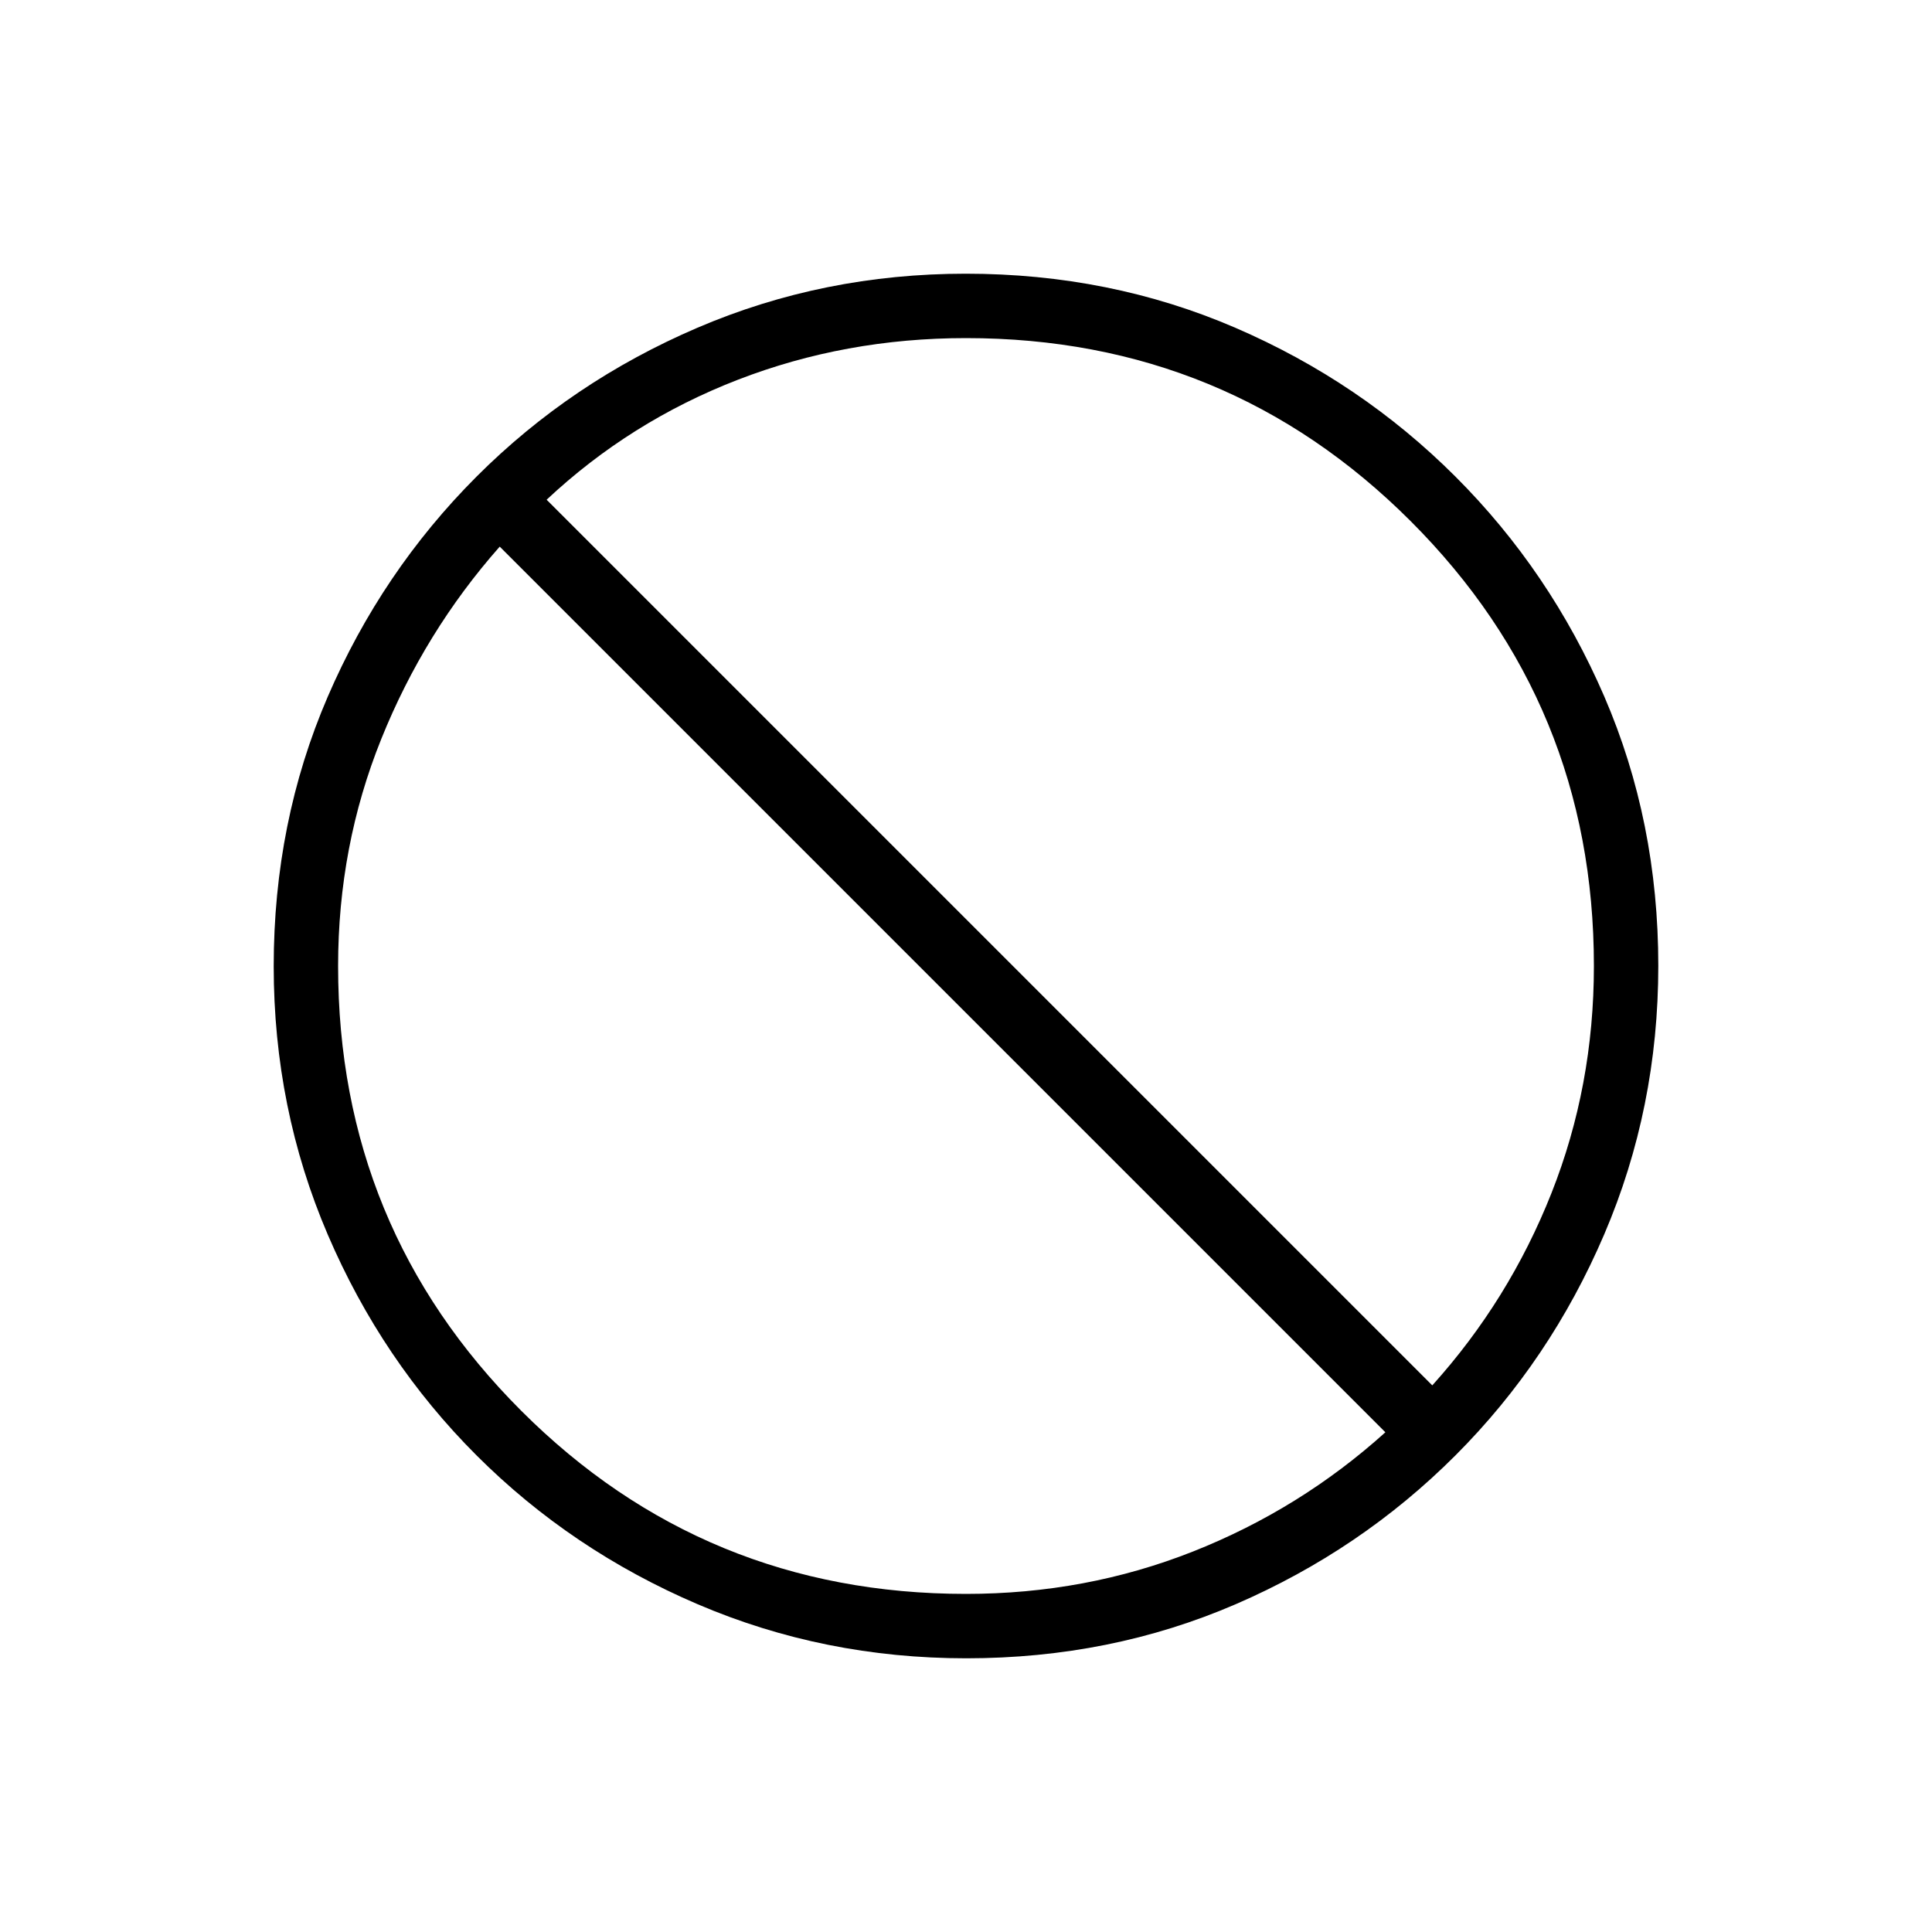 <svg xmlns="http://www.w3.org/2000/svg" height="20" viewBox="0 -960 960 960" width="20"><path d="M480.134-136q-70.673 0-133.41-26.839-62.737-26.84-109.865-73.922-47.127-47.082-73.993-109.757Q136-409.194 136-479.866q0-71.673 26.839-133.91 26.84-62.237 73.922-109.365 47.082-47.127 109.757-73.993Q409.194-824 479.866-824q71.673 0 133.91 26.839 62.237 26.84 109.365 73.922 47.127 47.082 73.993 109.257Q824-551.806 824-480.134q0 70.673-26.839 133.41-26.84 62.737-73.922 109.865-47.082 47.127-109.257 73.993Q551.806-136 480.134-136ZM480-168q59.585 0 112.831-21.077t95.554-59.231L248.308-688.385q-37.385 42.308-58.846 95.554Q168-539.585 168-480q0 130 91 221t221 91Zm231.692-103.615q38.154-42.308 59.231-95.554Q792-420.415 792-480q0-130-91-221t-221-91q-59.855 0-113.351 20.692-53.495 20.693-95.034 59.616l440.077 440.077Z"/></svg>